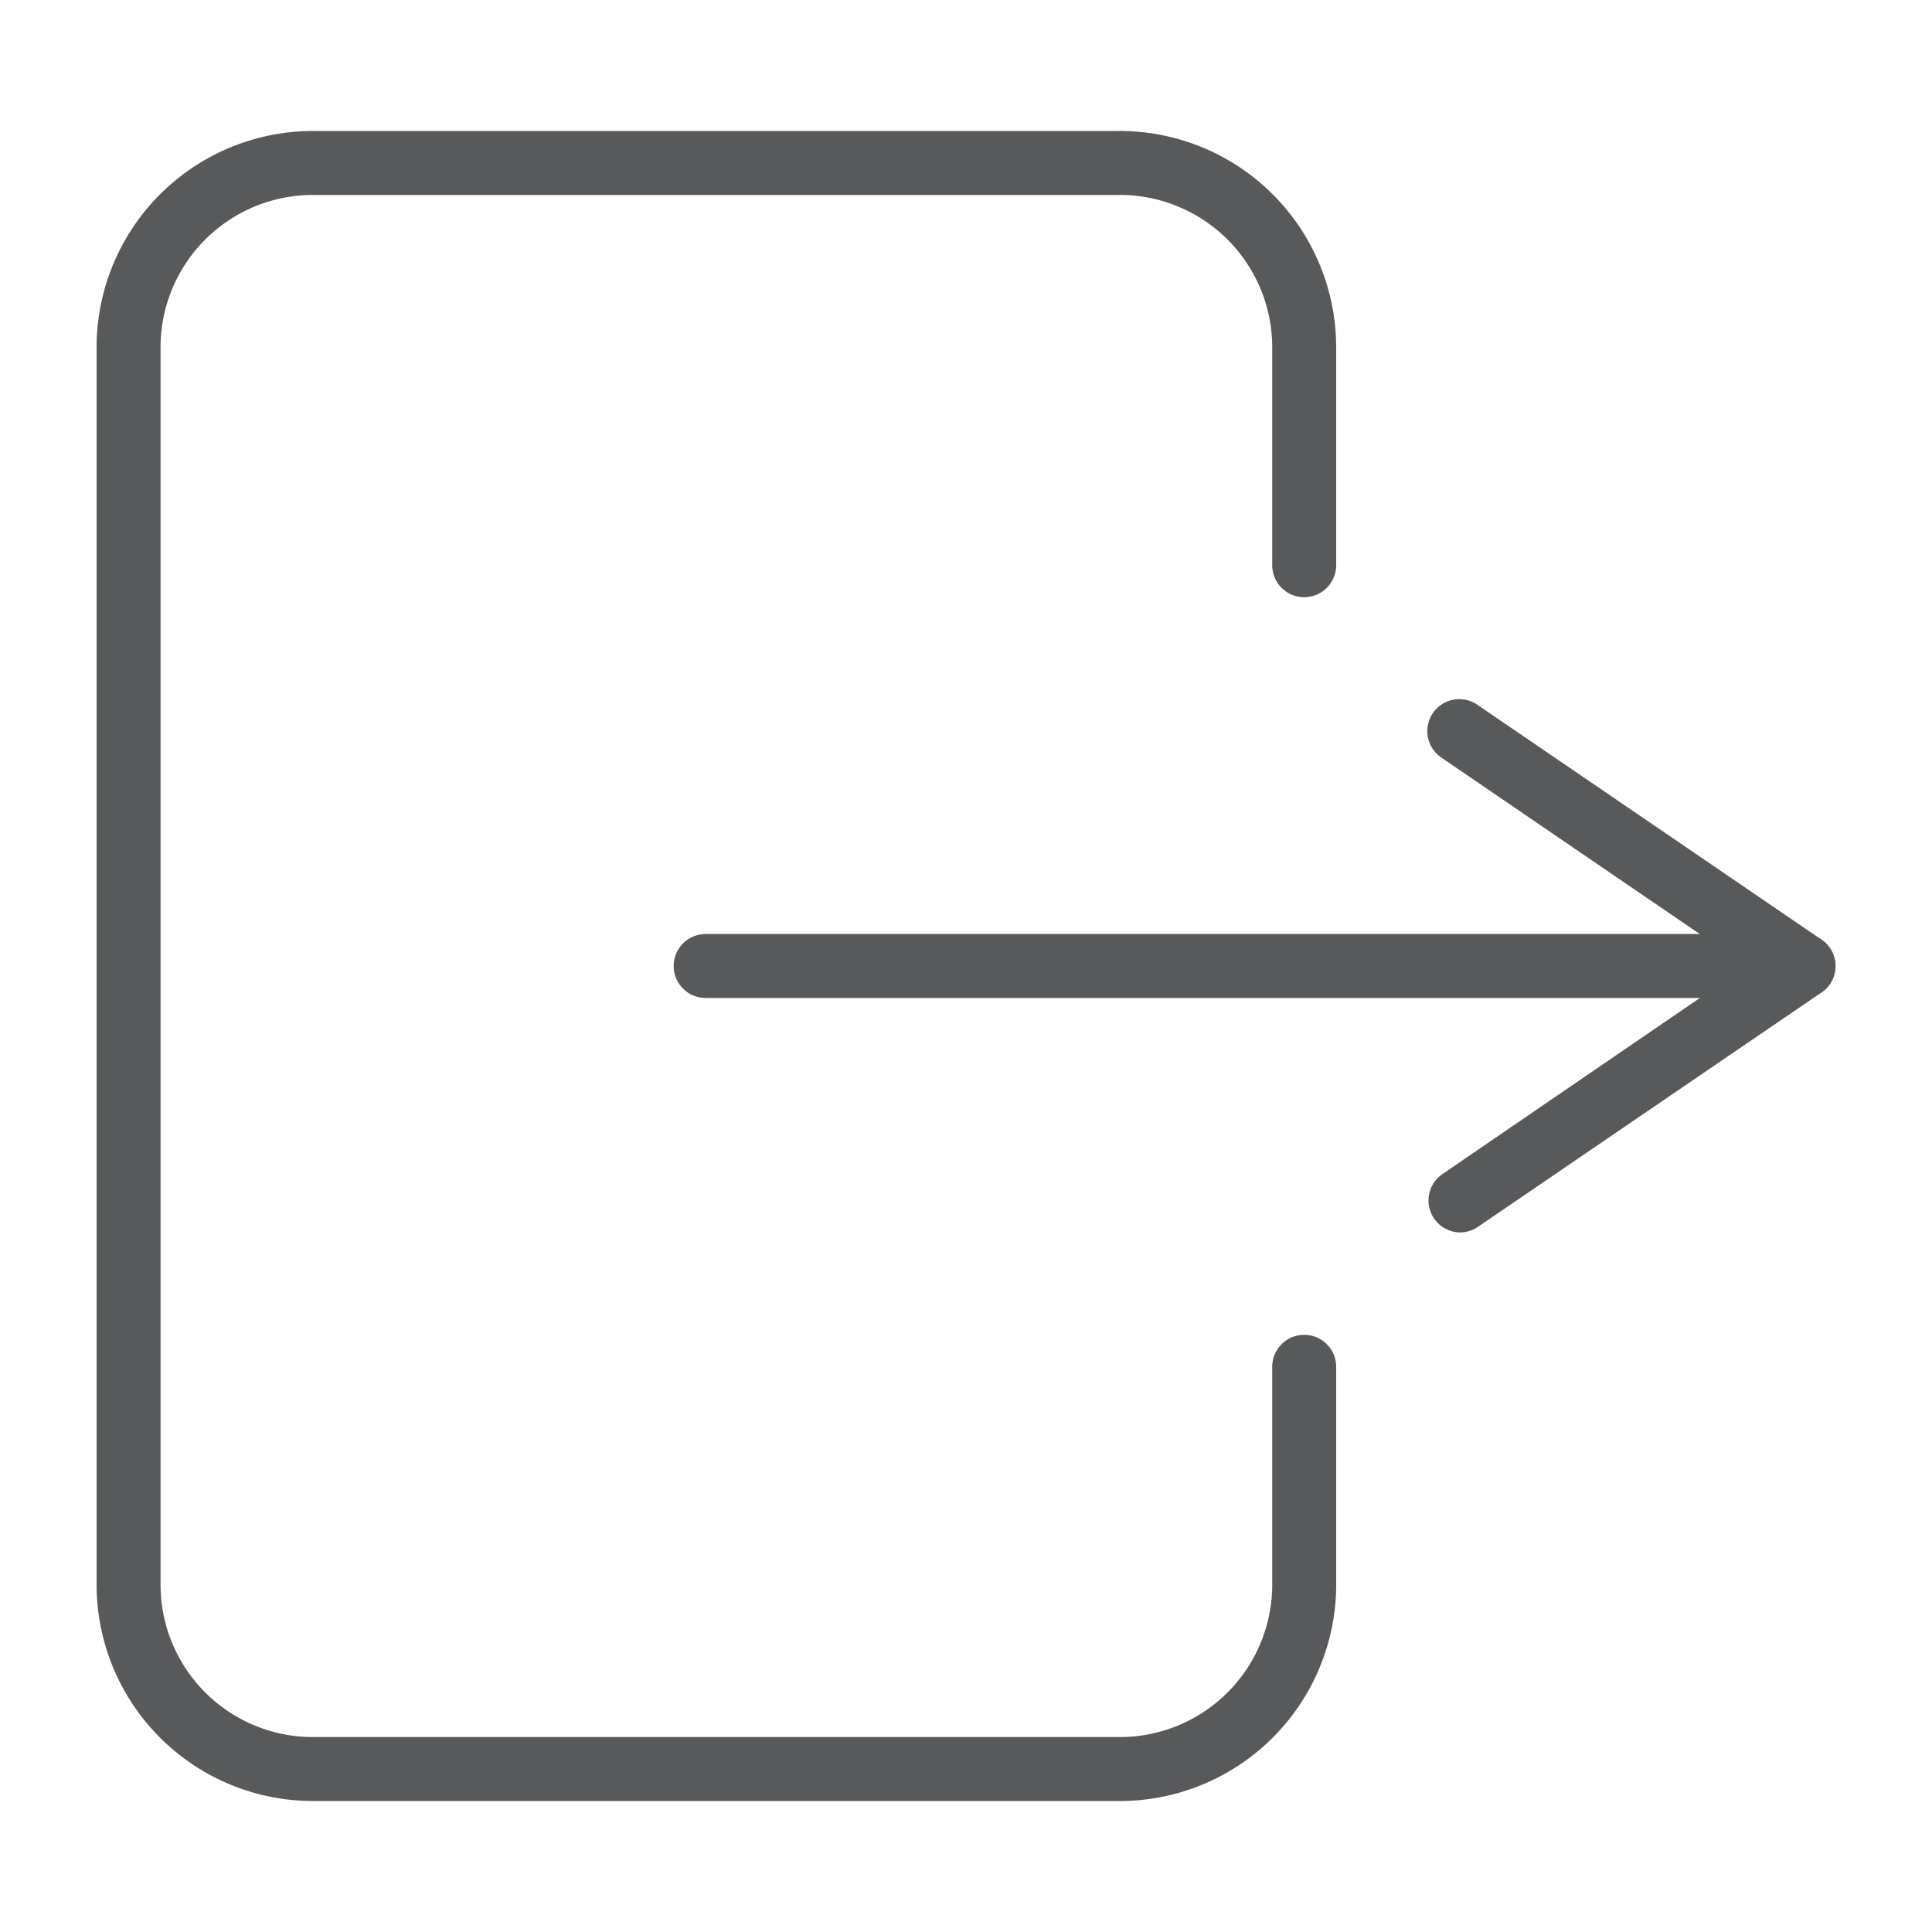 <svg id="Layer_1" data-name="Layer 1" xmlns="http://www.w3.org/2000/svg" viewBox="0 0 200 200"><defs><style>.cls-1{fill:#58595b;}</style></defs><title>97Pay-icon</title><path class="cls-1" d="M115.76,186.44H32.56A22.41,22.41,0,0,1,10,164.24V35.76a22.41,22.41,0,0,1,22.56-22.2h83.2a22.41,22.41,0,0,1,22.56,22.2V58.51a3.31,3.31,0,0,1-6.62,0V35.76a15.78,15.78,0,0,0-15.94-15.58H32.56A15.78,15.78,0,0,0,16.62,35.76V164.24a15.78,15.78,0,0,0,15.94,15.58h83.2a15.78,15.78,0,0,0,15.94-15.58V141.49a3.31,3.31,0,0,1,6.62,0v22.75A22.41,22.41,0,0,1,115.76,186.44Z"/><path class="cls-1" d="M186.69,103.31H73.05a3.31,3.31,0,0,1,0-6.62H186.69a3.31,3.31,0,0,1,0,6.62Z"/><path class="cls-1" d="M151.13,127.58a3.31,3.31,0,0,1-1.87-6L180.81,100,149.26,78.46A3.31,3.31,0,1,1,153,73l35.56,24.27a3.3,3.3,0,0,1,0,5.47L153,127A3.28,3.28,0,0,1,151.13,127.58Z"/></svg>